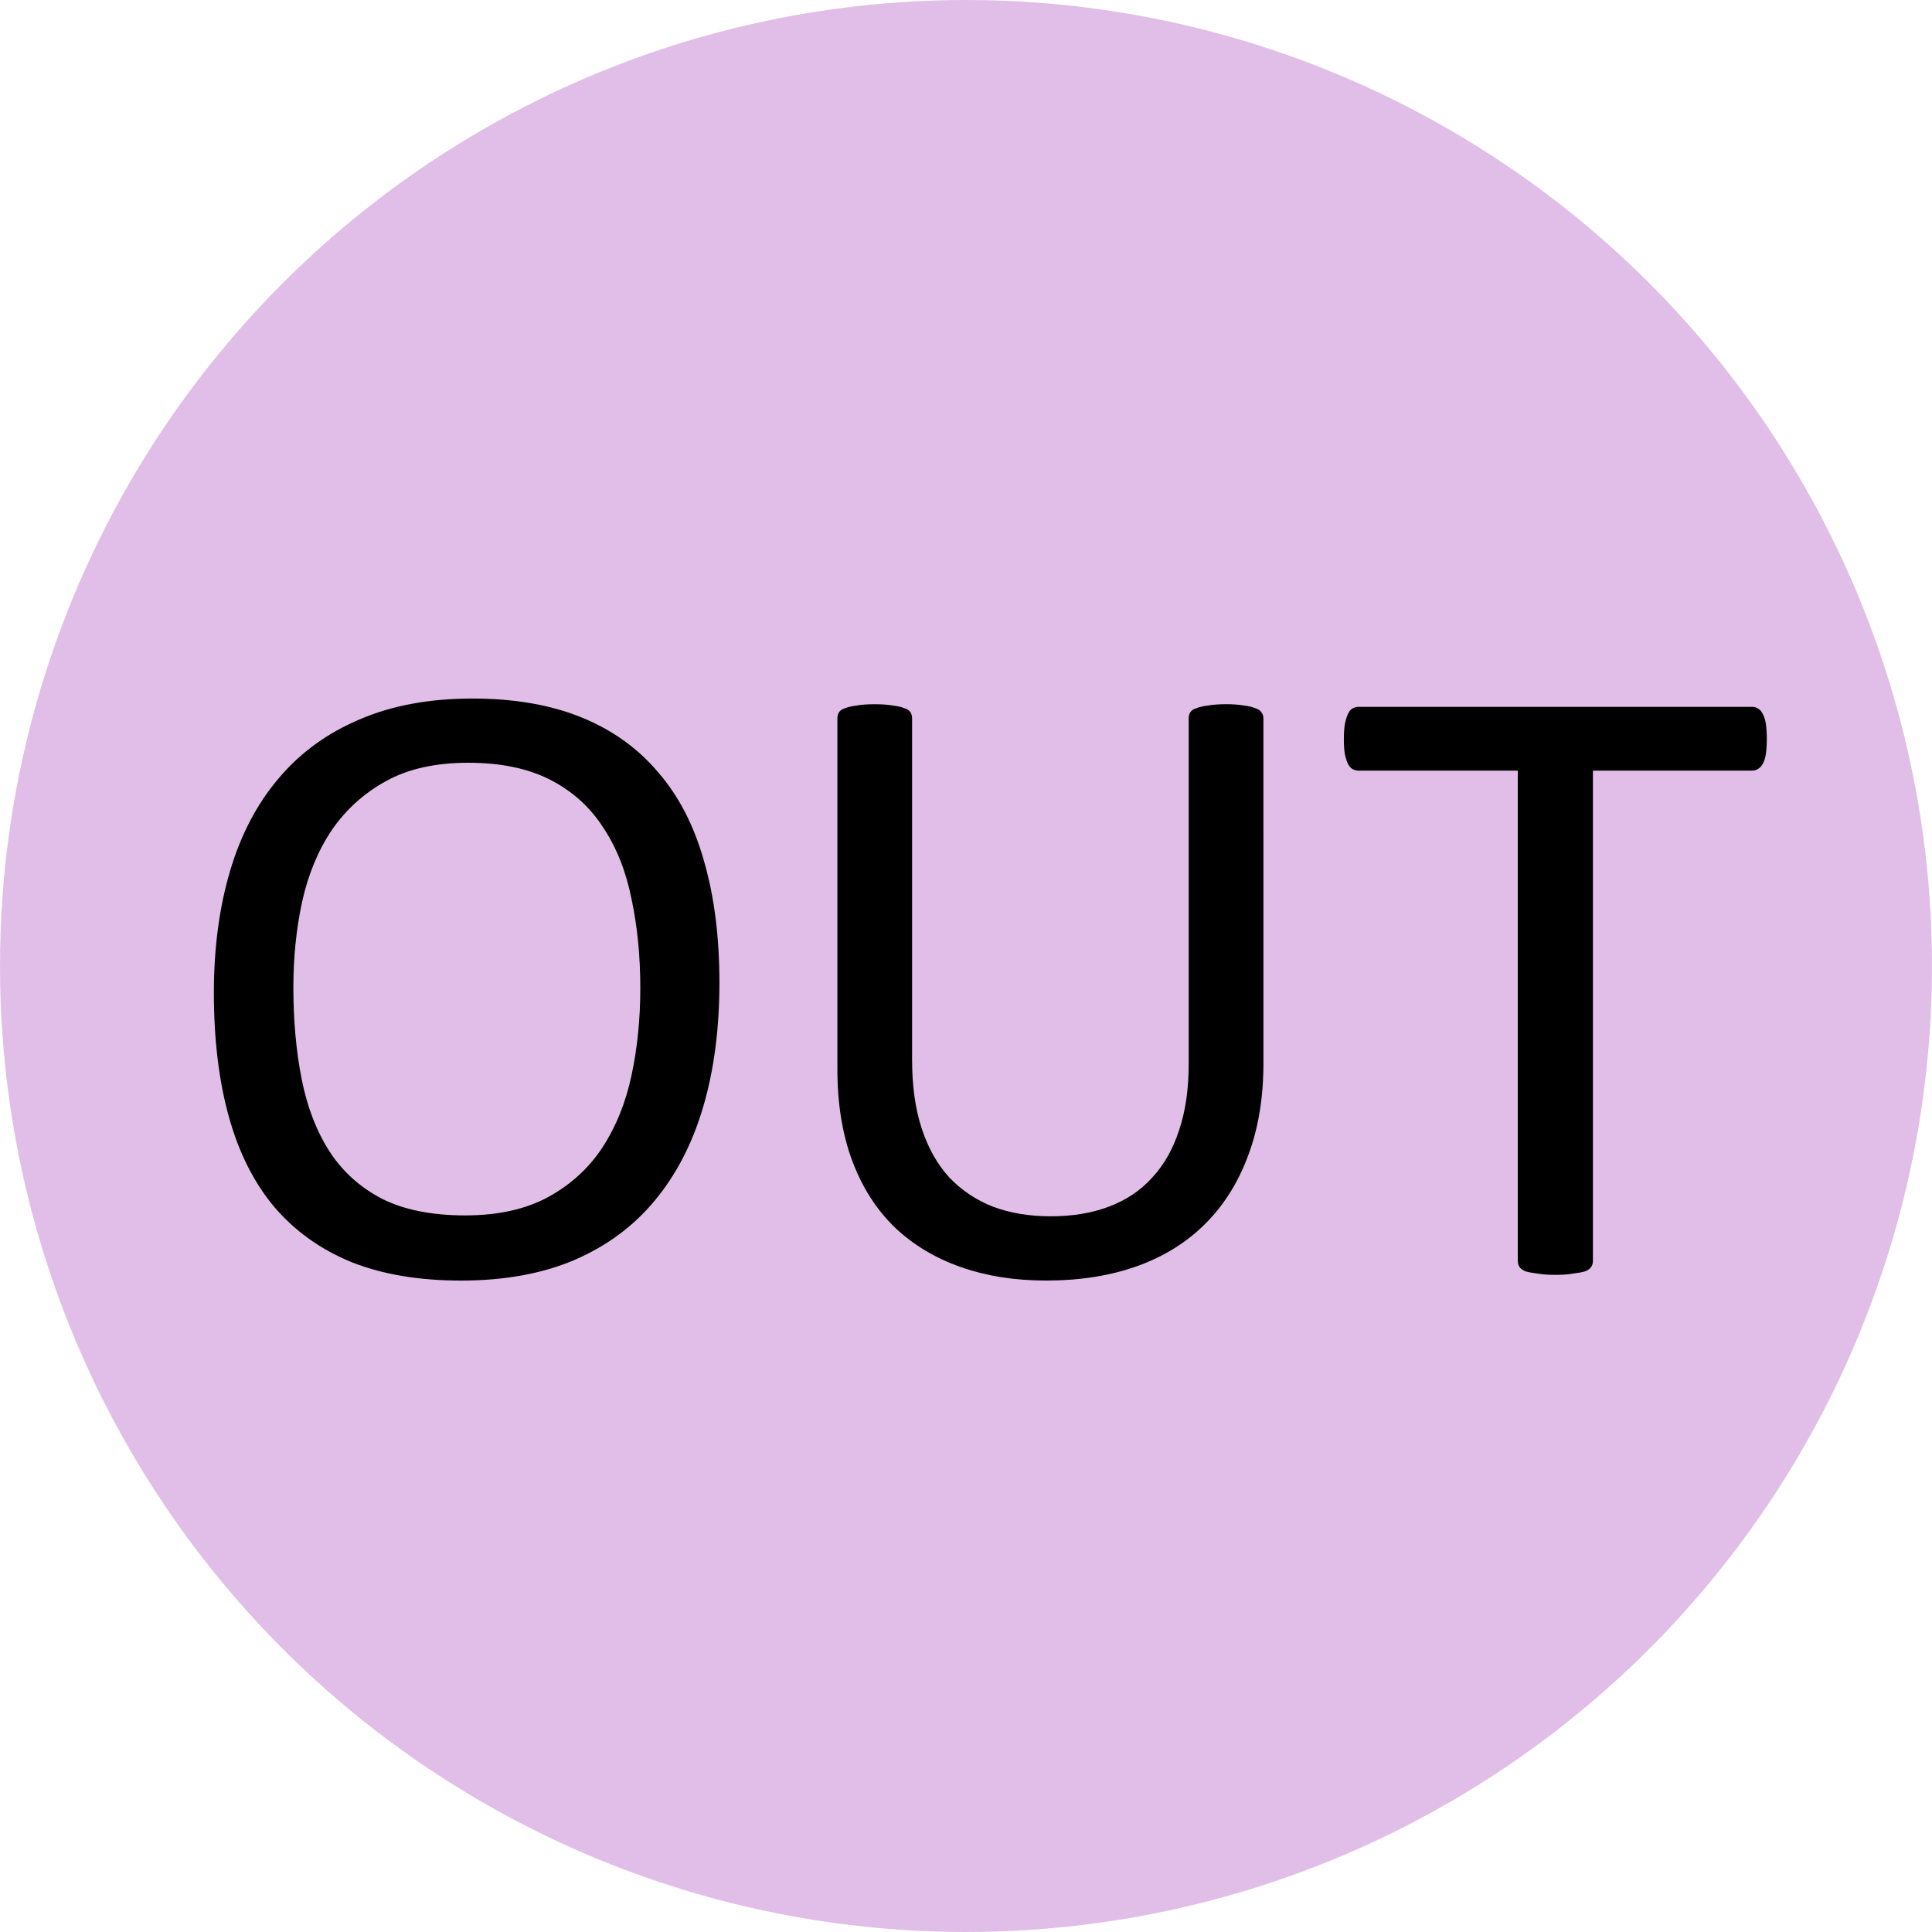 <?xml version="1.0" encoding="UTF-8" standalone="no"?>
<svg
   xmlns:dc="http://purl.org/dc/elements/1.1/"
   xmlns:cc="http://creativecommons.org/ns#"
   xmlns:rdf="http://www.w3.org/1999/02/22-rdf-syntax-ns#"
   xmlns:svg="http://www.w3.org/2000/svg"
   xmlns="http://www.w3.org/2000/svg"
   xmlns:sodipodi="http://sodipodi.sourceforge.net/DTD/sodipodi-0.dtd"
   xmlns:inkscape="http://www.inkscape.org/namespaces/inkscape"
   width="76.162mm"
   height="76.162mm"
   viewBox="0 0 76.162 76.162"
   version="1.1"
   id="svg8"
   sodipodi:docname="out_circle1.svg"
   inkscape:version="1.0.1 (3bc2e813f5, 2020-09-07)">
  <sodipodi:namedview
     pagecolor="#ffffff"
     bordercolor="#666666"
     borderopacity="1"
     objecttolerance="10"
     gridtolerance="10"
     guidetolerance="10"
     inkscape:pageopacity="0"
     inkscape:pageshadow="2"
     inkscape:window-width="1920"
     inkscape:window-height="1017"
     id="namedview11"
     showgrid="false"
     inkscape:zoom="1.69812"
     inkscape:cx="143.92857"
     inkscape:cy="143.92857"
     inkscape:window-x="-8"
     inkscape:window-y="-8"
     inkscape:window-maximized="1"
     inkscape:current-layer="svg8" />
  <defs
     id="defs2" />
  <g
     id="layer1"
     transform="translate(-65.579,-85.045)">
    <circle
       style="fill:#e1bee7;fill-opacity:1;stroke:none;stroke-width:1.765"
       id="path833"
       cx="103.66"
       cy="123.126"
       r="38.081" />
    <g
       aria-label="OUT"
       id="text837"
       style="font-style:normal;font-variant:normal;font-weight:normal;font-stretch:normal;font-size:35.278px;line-height:1.25;font-family:Calibri;-inkscape-font-specification:Calibri;fill:#000000;fill-opacity:1;stroke:none;stroke-width:0.265">
      <path
         d="m 93.939,123.796 q 0,2.704 -0.637,4.875 -0.637,2.17 -1.912,3.703 -1.257,1.516 -3.169,2.343 -1.912,0.81 -4.461,0.81 -2.515,0 -4.358,-0.741 -1.826,-0.758 -3.032,-2.188 -1.189,-1.43 -1.774,-3.548 -0.586,-2.119 -0.586,-4.875 0,-2.635 0.637,-4.789 0.637,-2.153 1.912,-3.652 1.275,-1.516 3.187,-2.325 1.912,-0.827 4.461,-0.827 2.463,0 4.289,0.741 1.826,0.741 3.032,2.17 1.223,1.412 1.809,3.514 0.603,2.084 0.603,4.789 z m -3.118,0.207 q 0,-1.895 -0.345,-3.514 -0.327,-1.636 -1.12,-2.825 -0.775,-1.206 -2.084,-1.878 -1.309,-0.672 -3.238,-0.672 -1.929,0 -3.238,0.723 -1.309,0.723 -2.136,1.929 -0.81,1.206 -1.171,2.825 -0.345,1.602 -0.345,3.376 0,1.964 0.327,3.617 0.327,1.654 1.102,2.859 0.775,1.189 2.067,1.86 1.309,0.655 3.273,0.655 1.946,0 3.273,-0.723 1.326,-0.723 2.136,-1.946 0.81,-1.24 1.154,-2.859 0.345,-1.619 0.345,-3.428 z"
         style="font-style:normal;font-variant:normal;font-weight:normal;font-stretch:normal;font-size:35.278px;font-family:Calibri;-inkscape-font-specification:Calibri;stroke-width:0.265"
         id="path1460" />
      <path
         d="m 115.385,126.965 q 0,2.033 -0.603,3.635 -0.586,1.585 -1.688,2.687 -1.102,1.102 -2.687,1.671 -1.585,0.568 -3.6,0.568 -1.843,0 -3.359,-0.534 -1.516,-0.534 -2.601,-1.568 -1.085,-1.051 -1.671,-2.618 -0.586,-1.568 -0.586,-3.617 v -13.832 q 0,-0.138 0.069,-0.241 0.069,-0.103 0.241,-0.155 0.172,-0.069 0.448,-0.103 0.276,-0.052 0.723,-0.052 0.413,0 0.706,0.052 0.293,0.035 0.448,0.103 0.172,0.052 0.241,0.155 0.069,0.103 0.069,0.241 v 13.47 q 0,1.55 0.379,2.704 0.379,1.154 1.085,1.929 0.723,0.758 1.723,1.154 1.016,0.379 2.274,0.379 1.292,0 2.291,-0.379 1.016,-0.379 1.705,-1.137 0.706,-0.758 1.068,-1.878 0.379,-1.12 0.379,-2.618 v -13.625 q 0,-0.138 0.069,-0.241 0.069,-0.103 0.241,-0.155 0.172,-0.069 0.448,-0.103 0.293,-0.052 0.723,-0.052 0.413,0 0.689,0.052 0.293,0.035 0.448,0.103 0.172,0.052 0.241,0.155 0.086,0.103 0.086,0.241 z"
         style="font-style:normal;font-variant:normal;font-weight:normal;font-stretch:normal;font-size:35.278px;font-family:Calibri;-inkscape-font-specification:Calibri;stroke-width:0.265"
         id="path1462" />
      <path
         d="m 135.229,114.184 q 0,0.327 -0.034,0.568 -0.035,0.241 -0.121,0.396 -0.069,0.138 -0.189,0.207 -0.103,0.069 -0.241,0.069 h -6.27 v 19.327 q 0,0.138 -0.069,0.241 -0.069,0.103 -0.241,0.172 -0.172,0.052 -0.465,0.086 -0.276,0.052 -0.706,0.052 -0.413,0 -0.706,-0.052 -0.293,-0.034 -0.465,-0.086 -0.172,-0.069 -0.241,-0.172 -0.069,-0.103 -0.069,-0.241 v -19.327 h -6.27 q -0.138,0 -0.258,-0.069 -0.103,-0.069 -0.172,-0.207 -0.069,-0.155 -0.121,-0.396 -0.035,-0.241 -0.035,-0.568 0,-0.327 0.035,-0.568 0.052,-0.258 0.121,-0.413 0.069,-0.155 0.172,-0.224 0.121,-0.069 0.258,-0.069 h 15.503 q 0.138,0 0.241,0.069 0.121,0.069 0.189,0.224 0.086,0.155 0.121,0.413 0.034,0.241 0.034,0.568 z"
         style="font-style:normal;font-variant:normal;font-weight:normal;font-stretch:normal;font-size:35.278px;font-family:Calibri;-inkscape-font-specification:Calibri;stroke-width:0.265"
         id="path1464" />
    </g>
  </g>
</svg>
